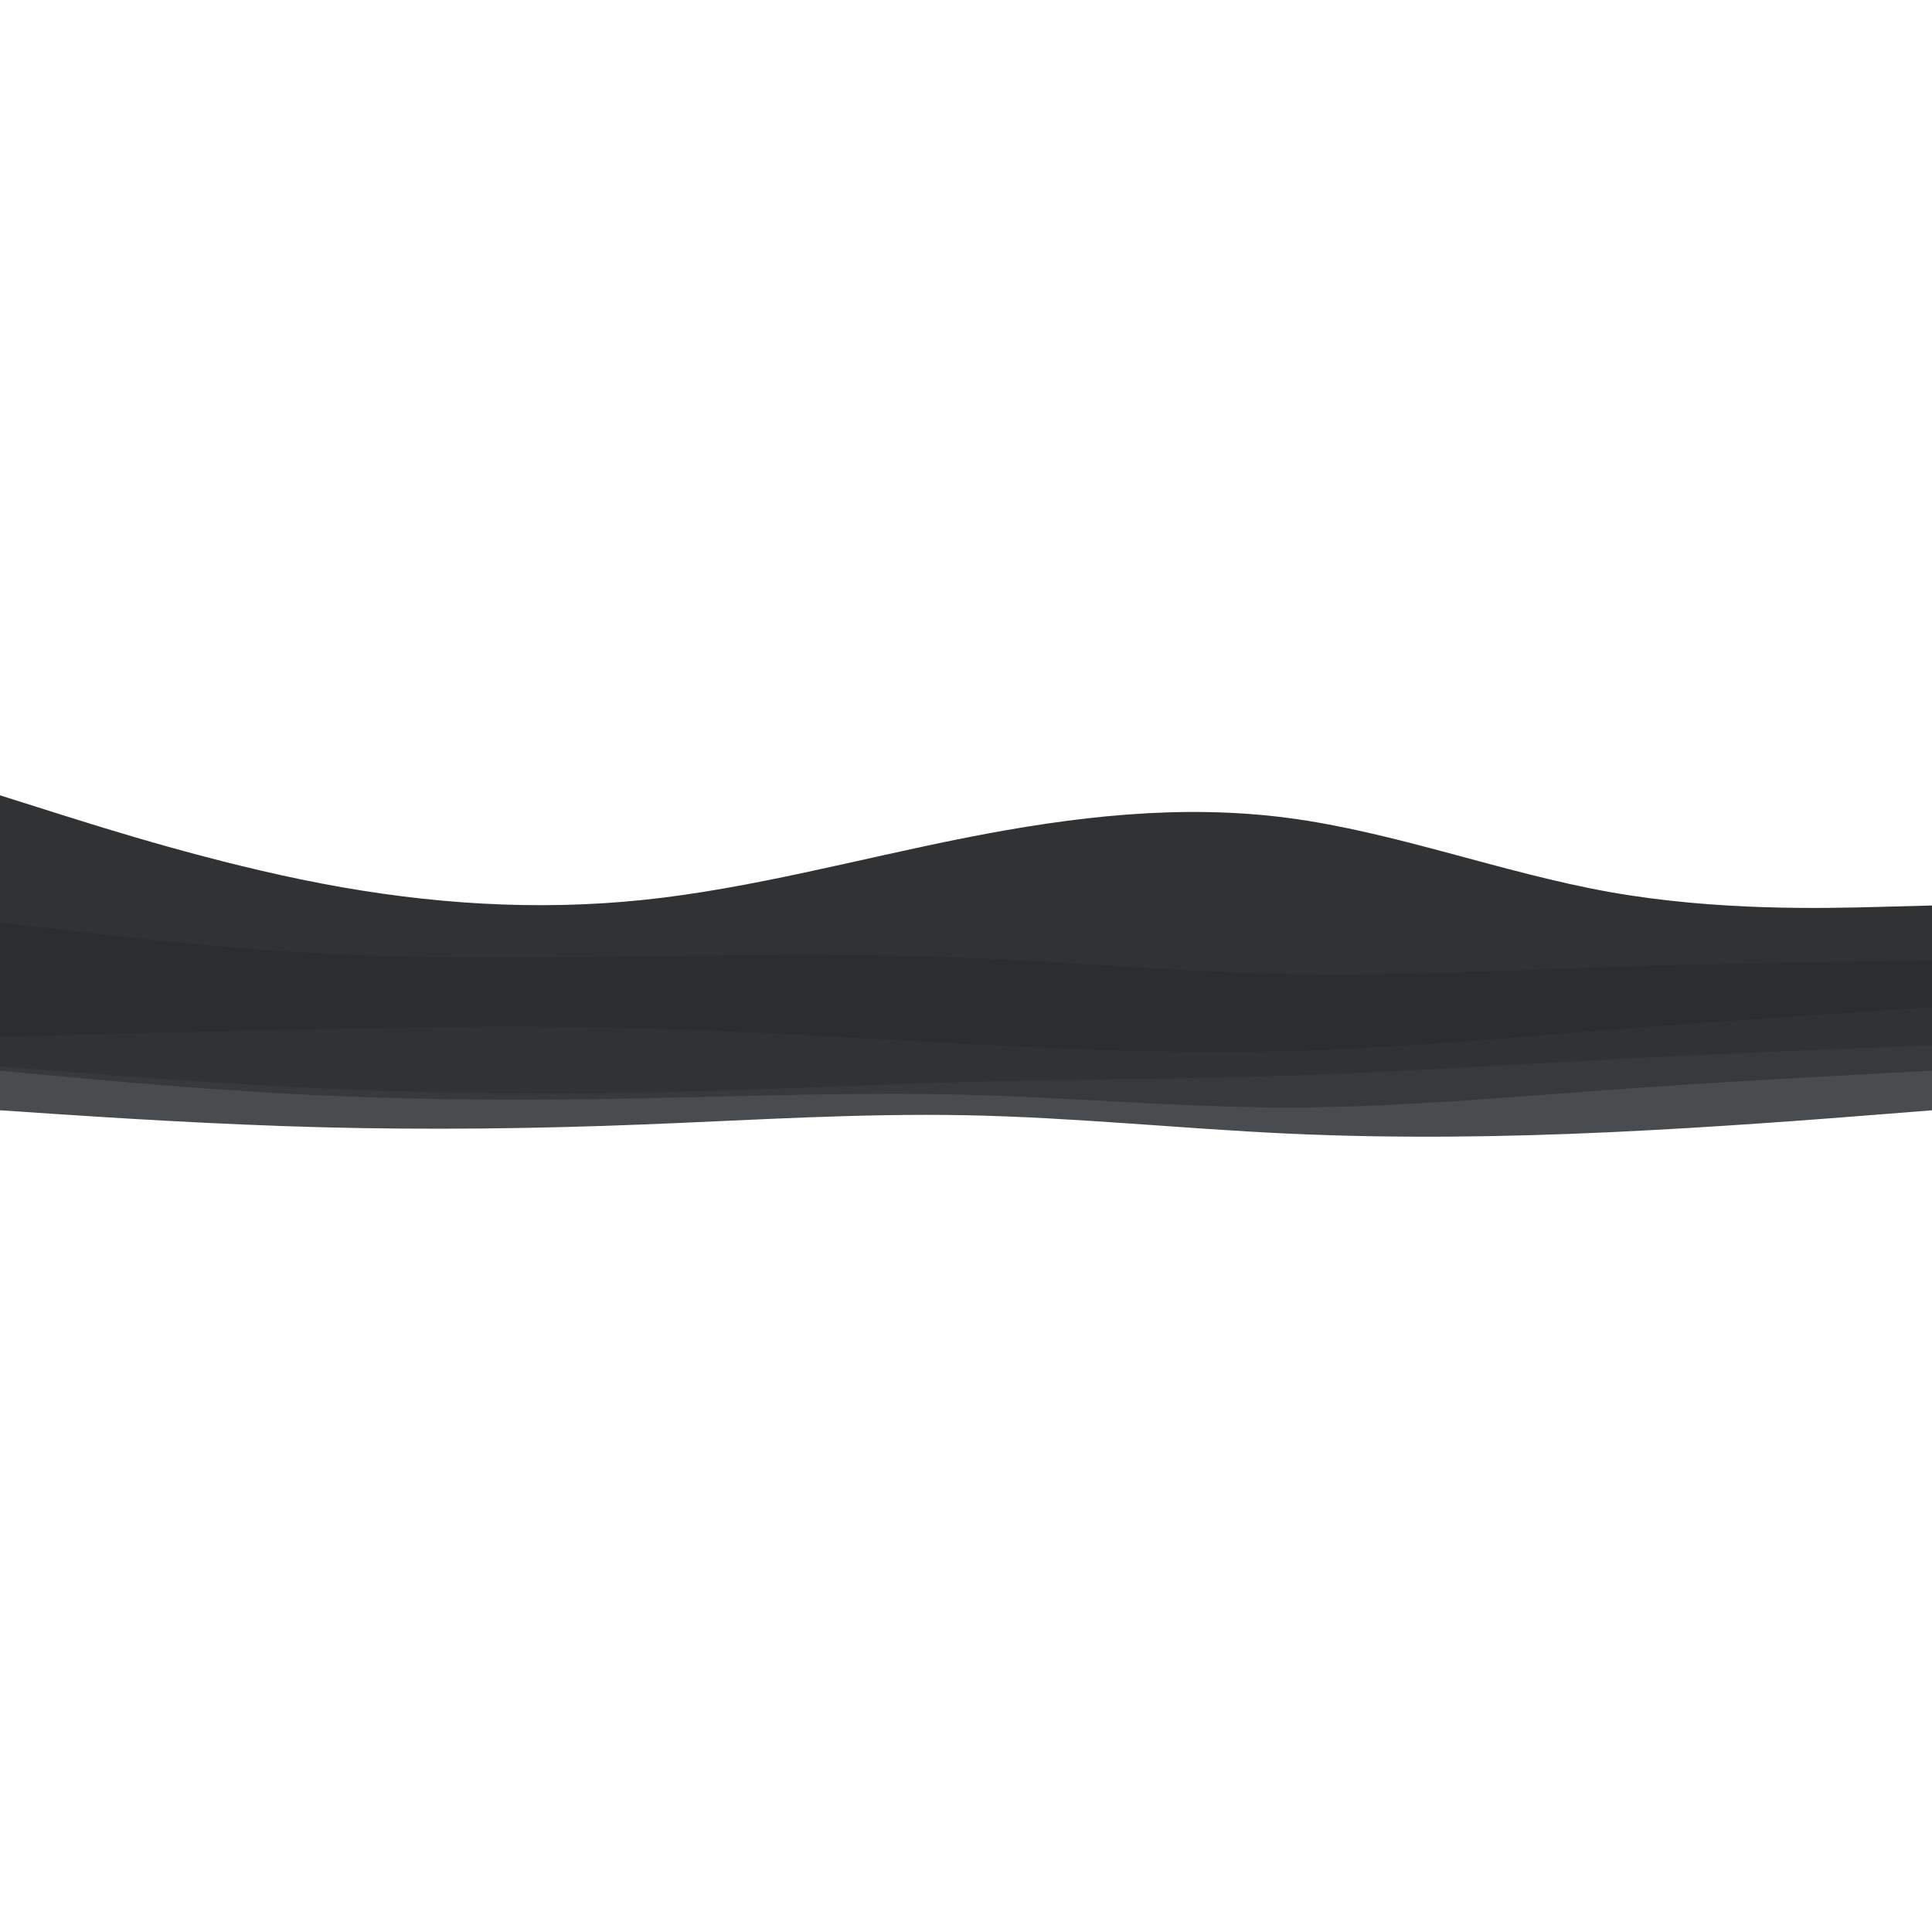 <svg id="visual" xmlns="http://www.w3.org/2000/svg" height="100" width="100" viewBox="0 0 2164 382.36"><defs><style>.cls-1{fill:#303234;}.cls-2{fill:#2b2d2f;}.cls-3{fill:#373a3d;}.cls-4{fill:#494c4f;}</style></defs><path class="cls-1" d="M-1264,346l60.11,7.12c60.11,7.12,180.33,21.36,300.56,27.69s240.44,4.74,360.66,3.16,240.45-3.16,360.67,1.58,240.44,15.82,360.67,18.2,240.44-4,360.66-7.91,240.45-5.54,300.56-6.33l60.11-.79V325.4L839.89,327c-60.11,1.59-180.33,4.75-300.56-16.61s-240.44-67.24-360.66-83.06S-61.78,225.73-182,249.46s-240.44,57-360.67,69.61-240.44,4.75-360.66-18.19S-1143.78,240-1203.89,221L-1264,202Z" transform="translate(1264 -202)"/><path class="cls-2" d="M-1264,412.42l60.11.79c60.11.79,180.33,2.37,300.56,8.7s240.44,17.4,360.66,26.1S-302.22,463-182,463.84s240.44-4,360.67-7.91,240.44-7.12,360.66-12.66,240.45-13.45,300.56-17.4l60.11-4V387.1l-60.11.8c-60.11.79-180.33,2.37-300.56,6.32s-240.44,10.29-360.66,7.91S-61.78,388.69-182,383.94s-240.44-3.16-360.67-1.58-240.44,3.16-360.66-3.17-240.45-20.56-300.56-27.68l-60.11-7.12Z" transform="translate(1264 -202)"/><path class="cls-2" d="M-1264,474.12l60.11-1.58c60.11-1.58,180.33-4.75,300.56-7.12s240.44-4,360.66-.79S-302.22,475.7-182,482s240.44,11.07,360.67,7.91,240.44-14.24,360.66-23.73,240.45-17.4,300.56-21.36l60.11-4V420.33l-60.11,3.95c-60.11,4-180.33,11.87-300.56,17.41s-240.44,8.7-360.66,12.65S-61.78,463-182,462.25s-240.44-7.12-360.67-15.82-240.44-19.77-360.66-26.1-240.45-7.91-300.56-8.7l-60.11-.79Z" transform="translate(1264 -202)"/><path class="cls-1" d="M-1264,507.34l60.11,4.75c60.11,4.75,180.33,14.24,300.56,19.78s240.44,7.11,360.66,4.74,240.45-8.7,360.67-11.86,240.44-3.17,360.67-7.12,240.44-11.87,360.66-18.2S779.78,488.36,839.89,486L900,483.61v-44.3l-60.11,4c-60.11,4-180.33,11.86-300.56,21.36s-240.44,20.56-360.66,23.73S-61.78,486.78-182,480.45-422.44,466.21-542.67,463s-240.44-1.58-360.66.8-240.45,5.53-300.56,7.12l-60.11,1.58Z" transform="translate(1264 -202)"/><path class="cls-3" d="M-1264,512.09l60.11,5.54c60.11,5.53,180.33,16.61,300.56,22.15s240.44,5.53,360.66,3.16,240.45-7.12,360.67-4,240.44,14.24,360.67,14.24,240.44-11.07,360.66-19.77,240.45-15,300.56-18.2L900,512.09V482l-60.11,2.37c-60.11,2.38-180.33,7.12-300.56,13.45S298.89,512.09,178.67,516-61.78,520-182,523.16s-240.44,9.5-360.67,11.87-240.44.79-360.66-4.75-240.45-15-300.56-19.77l-60.11-4.75Z" transform="translate(1264 -202)"/><path class="cls-4" d="M-1264,554.81l60.11,4c60.11,4,180.33,11.87,300.56,15s240.44,1.58,360.66-3.16S-302.22,558-182,560.34s240.44,15,360.67,20.57,240.44,4,360.66-1.58,240.45-15,300.56-19.78L900,554.81v-44.3l-60.11,3.16c-60.11,3.17-180.33,9.49-300.56,18.2s-240.44,19.77-360.66,19.77S-61.78,540.57-182,537.4s-240.44,1.58-360.67,4-240.44,2.37-360.66-3.17-240.45-16.61-300.56-22.15l-60.11-5.53Z" transform="translate(1264 -202)"/></svg>